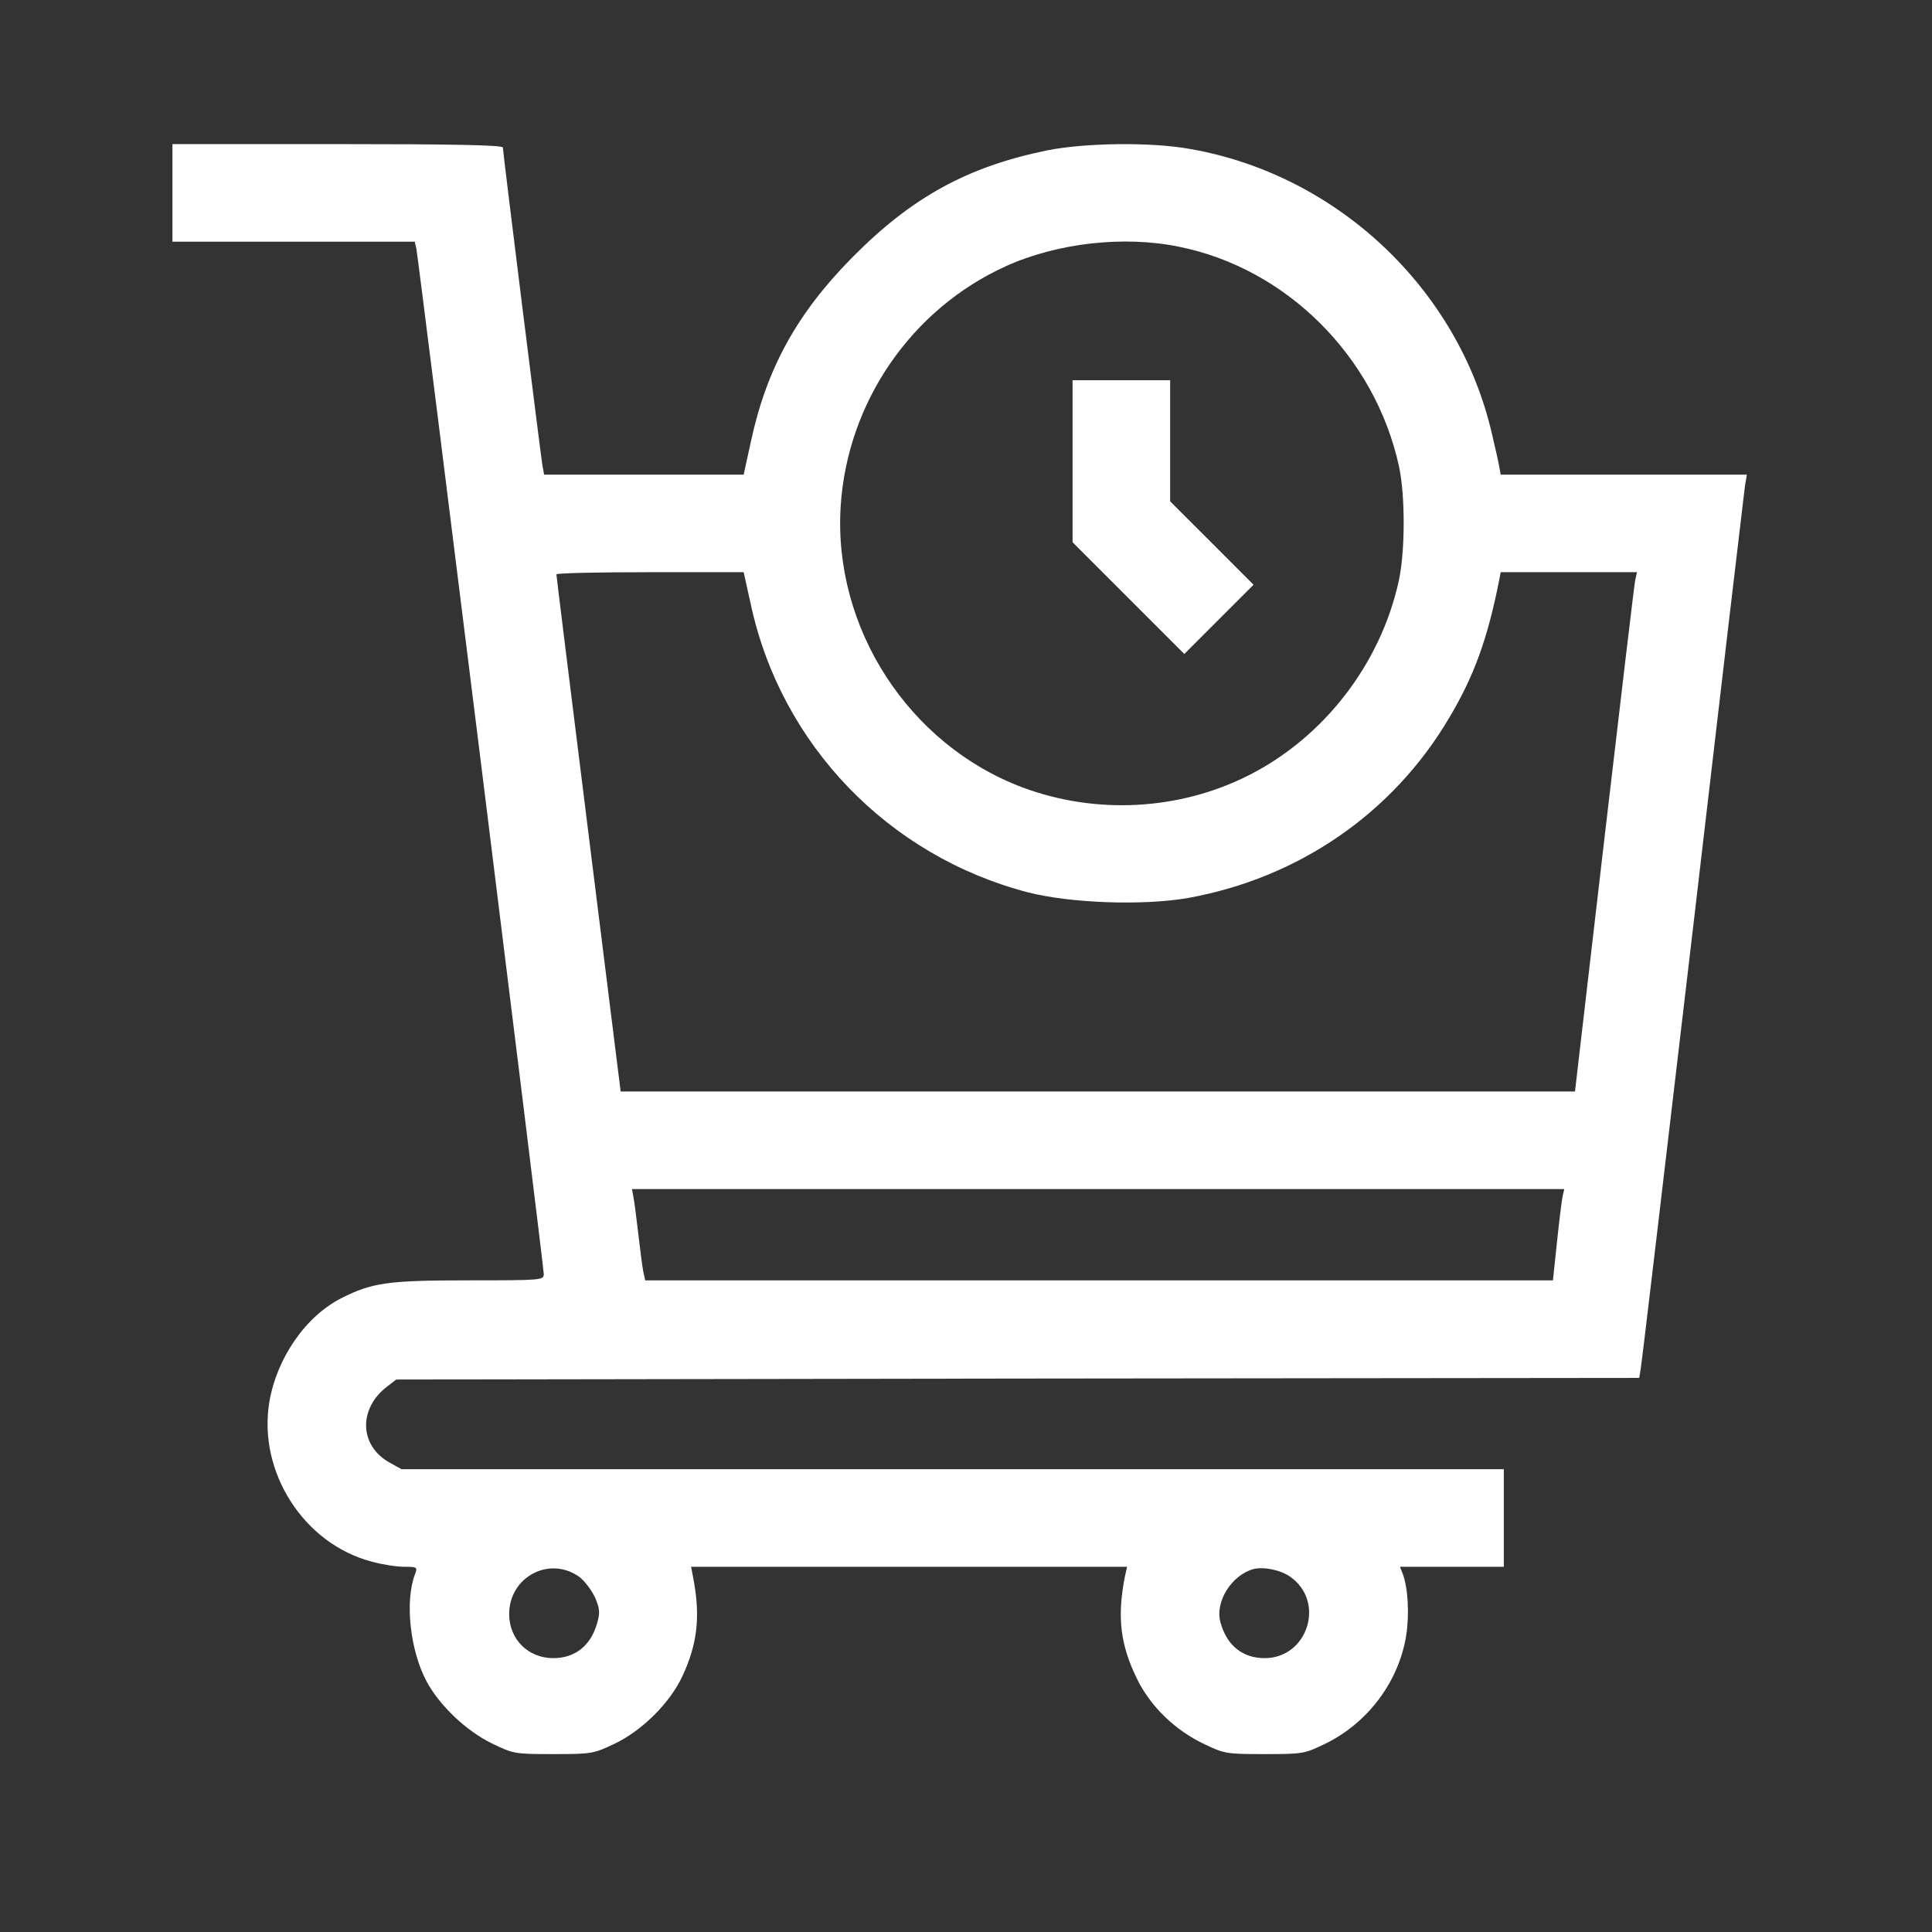 <svg width="24" height="24" viewBox="-1.5 -1.5 24 24" fill="none" xmlns="http://www.w3.org/2000/svg">
<rect x="-1.5" y="-1.5" width="24" height="24" fill="#333333" stroke="none"/>
<path d="M0.642 0.896V1.502H2.147H3.652L3.672 1.588C3.699 1.717 5.255 14.229 5.255 14.327C5.255 14.402 5.232 14.405 4.325 14.405C3.32 14.405 3.124 14.433 2.745 14.624C2.296 14.851 1.94 15.367 1.846 15.915C1.701 16.787 2.276 17.682 3.124 17.901C3.25 17.936 3.429 17.963 3.523 17.963C3.68 17.963 3.688 17.968 3.656 18.053C3.527 18.39 3.594 19 3.797 19.383C3.957 19.684 4.29 20.001 4.61 20.157C4.876 20.286 4.892 20.29 5.373 20.29C5.842 20.29 5.873 20.286 6.127 20.165C6.475 20.001 6.82 19.657 6.976 19.324C7.168 18.914 7.203 18.57 7.109 18.089L7.085 17.963H9.791H12.501L12.473 18.089C12.376 18.585 12.415 18.929 12.626 19.359C12.794 19.7 13.099 19.997 13.467 20.169C13.709 20.286 13.744 20.29 14.21 20.29C14.691 20.29 14.706 20.286 14.972 20.157C15.5 19.895 15.879 19.383 15.969 18.812C16.008 18.554 15.992 18.229 15.926 18.053L15.891 17.963H16.536H17.181V17.358V16.751H10.335H3.488L3.34 16.669C2.96 16.458 2.949 15.993 3.316 15.719L3.422 15.637L11.144 15.625L18.863 15.617L18.878 15.528C18.89 15.481 19.179 13.021 19.527 10.065C19.871 7.109 20.165 4.622 20.176 4.54L20.2 4.396H18.671H17.142L17.126 4.306C17.119 4.259 17.076 4.071 17.033 3.887C16.618 2.089 15.109 0.665 13.275 0.349C12.79 0.263 11.981 0.274 11.508 0.368C10.514 0.572 9.826 0.951 9.087 1.698C8.403 2.39 8.024 3.074 7.828 3.985L7.738 4.396H6.499H5.259L5.236 4.267C5.212 4.114 4.747 0.392 4.747 0.333C4.747 0.302 4.125 0.29 2.694 0.29H0.642V0.896ZM13.146 1.565C14.487 1.835 15.582 2.933 15.879 4.294C15.957 4.658 15.957 5.35 15.875 5.721C15.648 6.749 14.948 7.657 14.014 8.13C13.15 8.568 12.114 8.622 11.203 8.282C9.787 7.75 8.849 6.3 8.943 4.791C9.025 3.496 9.822 2.339 10.995 1.807C11.633 1.518 12.462 1.424 13.146 1.565ZM7.828 6.014C8.204 7.75 9.533 9.131 11.265 9.584C11.797 9.721 12.704 9.752 13.259 9.655C14.628 9.408 15.797 8.607 16.497 7.426C16.81 6.902 16.978 6.444 17.126 5.694L17.142 5.608H17.987H18.835L18.812 5.713C18.8 5.776 18.628 7.226 18.428 8.939L18.065 12.059H12.137H6.21L5.811 8.861C5.592 7.105 5.412 5.655 5.412 5.635C5.412 5.619 5.936 5.608 6.577 5.608H7.738L7.828 6.014ZM17.912 13.357C17.901 13.408 17.869 13.662 17.842 13.924L17.791 14.405H12.153H6.515L6.491 14.296C6.479 14.237 6.452 14.022 6.428 13.819C6.405 13.616 6.378 13.408 6.366 13.357L6.35 13.271H12.141H17.932L17.912 13.357ZM5.697 18.089C5.76 18.136 5.846 18.249 5.889 18.339C5.951 18.48 5.955 18.534 5.92 18.656C5.842 18.941 5.646 19.098 5.373 19.098C5.06 19.098 4.825 18.863 4.825 18.55C4.825 18.089 5.326 17.823 5.697 18.089ZM14.53 18.089C14.968 18.398 14.745 19.098 14.21 19.098C13.936 19.098 13.74 18.941 13.662 18.656C13.588 18.401 13.799 18.065 14.073 17.991C14.198 17.96 14.413 18.003 14.53 18.089Z" fill="white"/>
<path d="M11.824 4.231V5.236L12.52 5.932L13.212 6.624L13.642 6.194L14.072 5.764L13.553 5.244L13.036 4.728V3.973V3.223H12.43H11.824V4.231Z" fill="white"/>
</svg>
